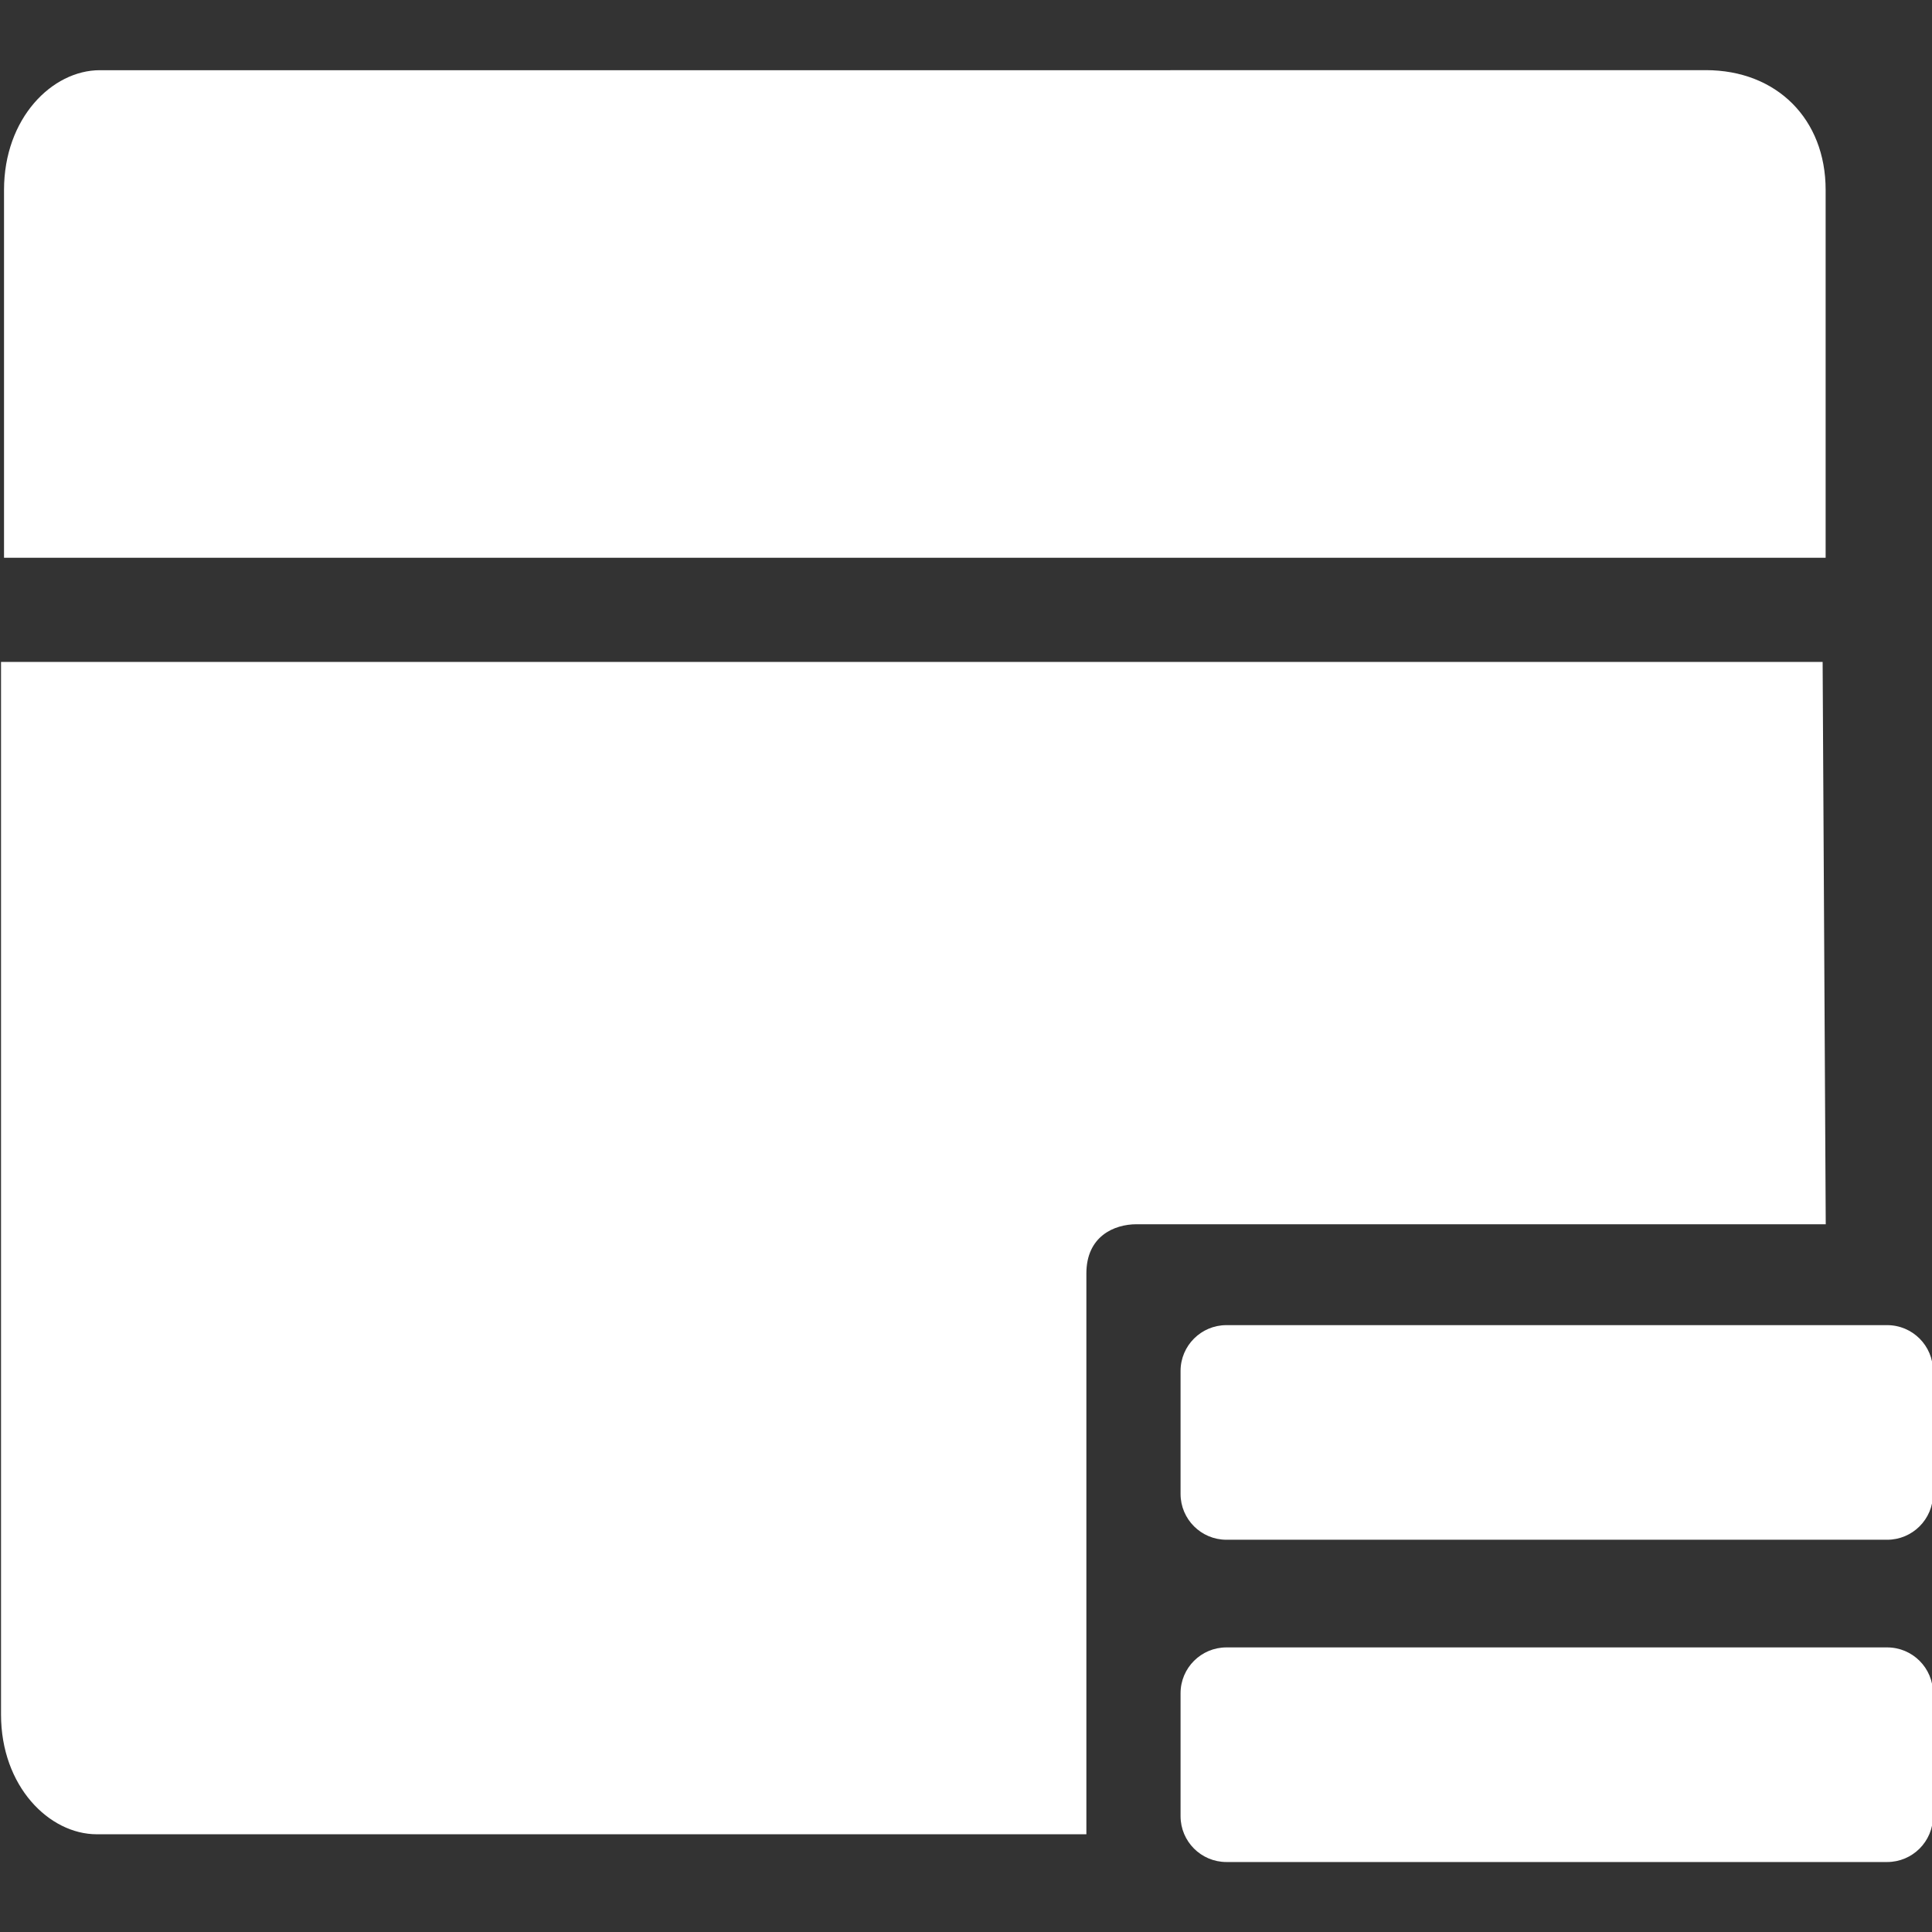 <?xml version="1.0" encoding="iso-8859-1"?>
<!-- Generator: Adobe Illustrator 16.0.4, SVG Export Plug-In . SVG Version: 6.00 Build 0)  -->
<!DOCTYPE svg PUBLIC "-//W3C//DTD SVG 1.1//EN" "http://www.w3.org/Graphics/SVG/1.1/DTD/svg11.dtd">
<svg version="1.1" id="log_this_event" xmlns="http://www.w3.org/2000/svg" xmlns:xlink="http://www.w3.org/1999/xlink" x="0px"
	 y="0px" width="36px" height="36px" viewBox="0 0 36 36" style="enable-background:new 0 0 36 36;" xml:space="preserve">
<rect x="0" y="0" width="36" height="36" fill="#333333" stroke="none"/>
<g>
	<path style="fill-rule:evenodd;clip-rule:evenodd;fill:#FFFFFF;" d="M33.962,12.334H0.019v19.613c0,1.338,0.896,2.232,1.786,2.232
		h18.438c0,0,0-9.909,0-10.45c0-0.688,0.511-0.917,0.936-0.917h12.841L33.962,12.334z"/>
	<path style="fill-rule:evenodd;clip-rule:evenodd;fill:#FFFFFF;" d="M31.784,1.307c1.322,0,2.234,0.911,2.234,2.231v6.855H0.075
		V3.539c0-1.336,0.896-2.231,1.786-2.231H31.784z"/>
	<path style="fill-rule:evenodd;clip-rule:evenodd;fill:#FFFFFF;" d="M36.019,27.837c0,0.472-0.383,0.854-0.855,0.854H22.853
		c-0.472,0-0.855-0.383-0.855-0.854v-2.29c0-0.473,0.384-0.855,0.855-0.855h12.311c0.473,0,0.855,0.383,0.855,0.855V27.837z"/>
	<path style="fill-rule:evenodd;clip-rule:evenodd;fill:#FFFFFF;" d="M36.019,33.841c0,0.473-0.383,0.855-0.855,0.855H22.853
		c-0.472,0-0.855-0.383-0.855-0.855v-2.29c0-0.472,0.384-0.854,0.855-0.854h12.311c0.473,0,0.855,0.383,0.855,0.854V33.841z"/>
</g>
</svg>
